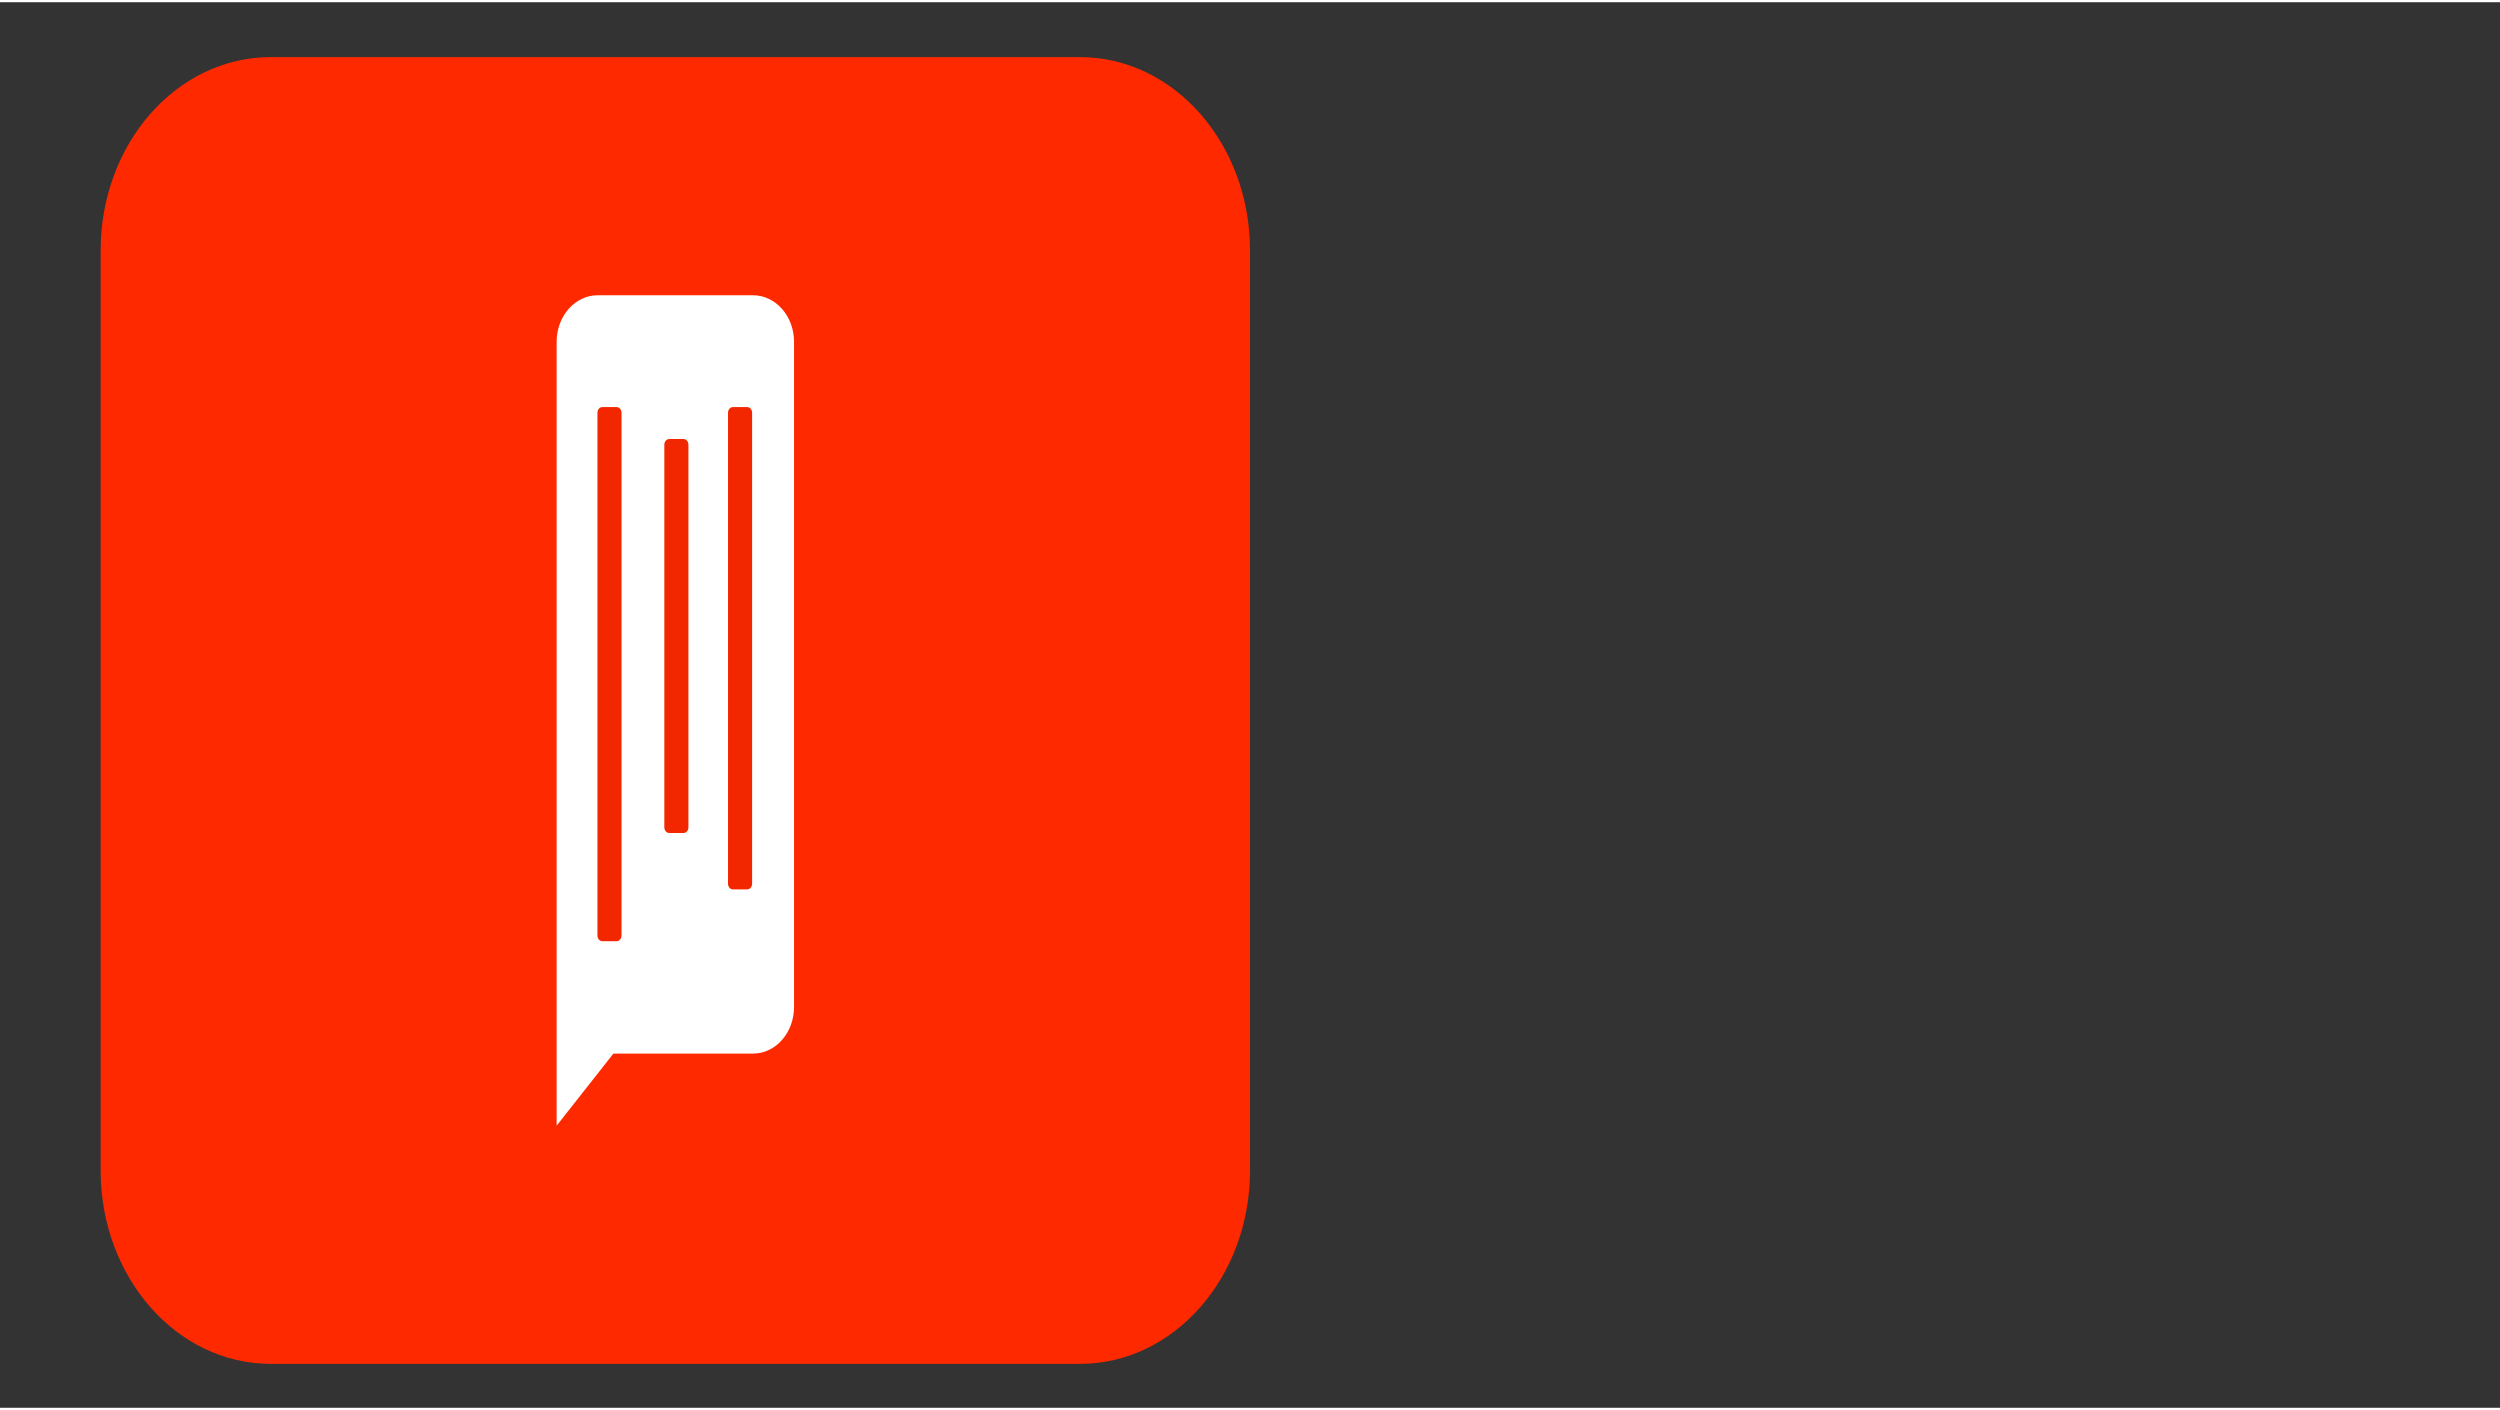 <svg version="1.2" baseProfile="tiny-ps" xmlns="http://www.w3.org/2000/svg" viewBox="0 0 1366 768" width="250" height="141">
	<rect x="0" y="0" width="1366" height="768" fill="#333333" stroke="none"/>
	<title>IAS STUDY HUB logo-ai</title>
	<style>
		tspan { white-space:pre }
		.shp0 { display: none;fill: #f2f2f2 } 
		.shp1 { fill: #ff2900 } 
		.shp2 { fill: #ffffff } 
		.shp3 { fill: #f22700 } 
	</style>
	<g id="Layer 1">
		<path id="&lt;Path&gt;" class="shp0" d="M1420 838L54 838L54 70L1420 70L1420 838Z" />
		<g id="&lt;Group&gt;">
			<g id="&lt;Group&gt;">
				<g id="&lt;Group&gt;">
					<g id="&lt;Group&gt;">
					</g>
				</g>
				<g id="&lt;Group&gt;">
					<g id="&lt;Group&gt;">
					</g>
				</g>
				<g id="&lt;Group&gt;">
					<g id="&lt;Group&gt;">
						<g id="&lt;Group&gt;">
						</g>
					</g>
					<g id="&lt;Group&gt;">
						<g id="&lt;Group&gt;">
						</g>
					</g>
					<g id="&lt;Group&gt;">
						<g id="&lt;Group&gt;">
						</g>
					</g>
					<g id="&lt;Group&gt;">
						<g id="&lt;Group&gt;">
						</g>
					</g>
					<g id="&lt;Group&gt;">
						<g id="&lt;Group&gt;">
						</g>
					</g>
					<g id="&lt;Group&gt;">
						<g id="&lt;Group&gt;">
						</g>
					</g>
					<g id="&lt;Group&gt;">
						<g id="&lt;Group&gt;">
						</g>
					</g>
					<g id="&lt;Group&gt;">
						<g id="&lt;Group&gt;">
						</g>
					</g>
				</g>
				<g id="&lt;Group&gt;">
				</g>
			</g>
			<g id="&lt;Group&gt;">
				<path id="&lt;Path&gt;" class="shp1" d="M590.12 744L147.88 744C96.58 744 55 696.72 55 638.4L55 135.6C55 77.28 96.58 30 147.88 30L590.12 30C641.42 30 683 77.28 683 135.6L683 638.4C683 696.72 641.42 744 590.12 744Z" />
				<path id="&lt;Path&gt;" class="shp2" d="M411.48 574.46L335.17 574.46L304.14 613.87L304.14 185.58C304.14 171.53 314.16 160.13 326.52 160.13L411.48 160.13C423.84 160.13 433.86 171.53 433.86 185.58L433.86 549.01C433.86 563.07 423.84 574.46 411.48 574.46Z" />
				<g id="&lt;Group&gt;">
					<path id="&lt;Path&gt;" class="shp3" d="M336.88 513.07L329.16 513.07C327.66 513.07 326.44 511.69 326.44 509.98L326.44 224.3C326.44 222.6 327.66 221.21 329.16 221.21L336.88 221.21C338.38 221.21 339.6 222.6 339.6 224.3L339.6 509.98C339.6 511.69 338.38 513.07 336.88 513.07Z" />
					<path id="&lt;Path&gt;" class="shp3" d="M408.23 484.77L400.51 484.77C399.01 484.77 397.79 483.38 397.79 481.67L397.79 224.3C397.79 222.6 399.01 221.21 400.51 221.21L408.23 221.21C409.73 221.21 410.95 222.6 410.95 224.3L410.95 481.67C410.95 483.38 409.73 484.77 408.23 484.77Z" />
					<path id="&lt;Path&gt;" class="shp3" d="M373.43 453.95L365.72 453.95C364.21 453.95 362.99 452.56 362.99 450.86L362.99 241.76C362.99 240.05 364.21 238.67 365.72 238.67L373.43 238.67C374.93 238.67 376.15 240.05 376.15 241.76L376.15 450.86C376.15 452.56 374.93 453.95 373.43 453.95Z" />
				</g>
			</g>
		</g>
	</g>
</svg>